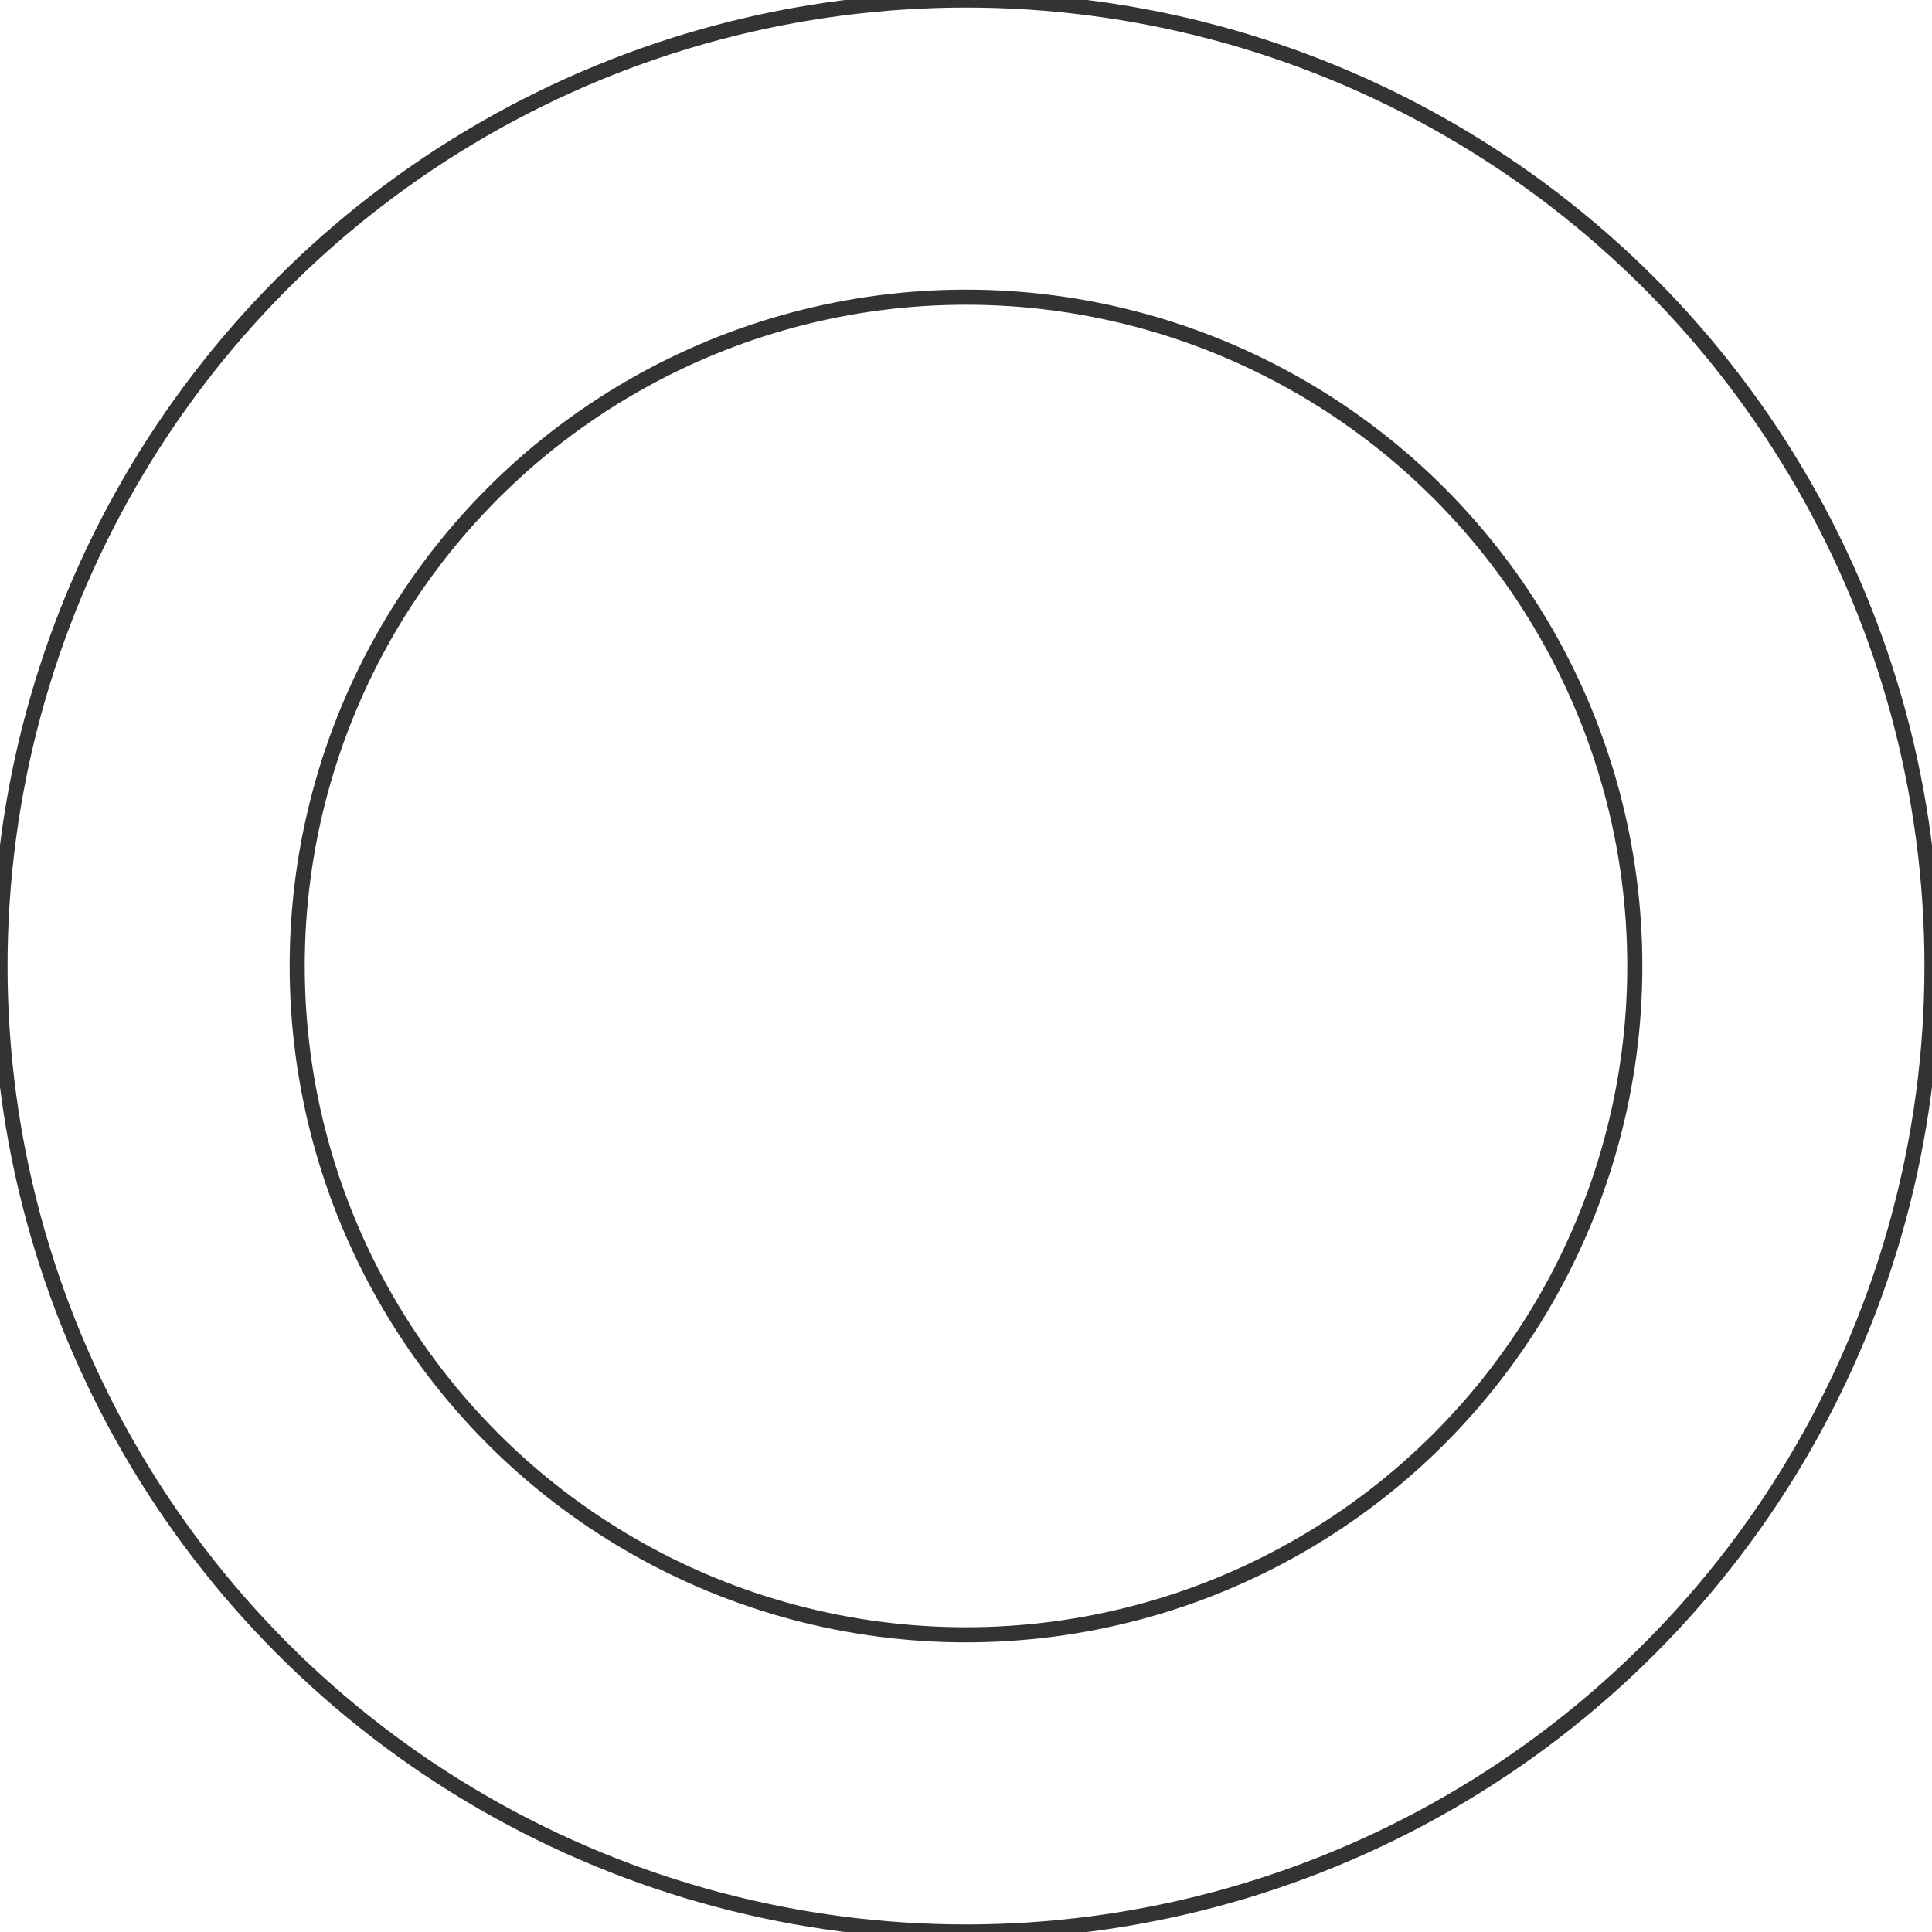 <svg id="图层_2" data-name="图层 2" xmlns="http://www.w3.org/2000/svg" viewBox="0 0 128 128"><defs><style>.cls-pay1zn8r{fill:none;stroke:#333;stroke-linejoin:round;}.cls-l7jp2ie7{opacity:0.16;}</style></defs><g id="运行水电厂"><circle class="cls-pay1zn8r" cx="64" cy="64" r="44.31"/><circle class="cls-pay1zn8r" cx="64" cy="64" r="64"/><g class="cls-l7jp2ie7"></g></g></svg>